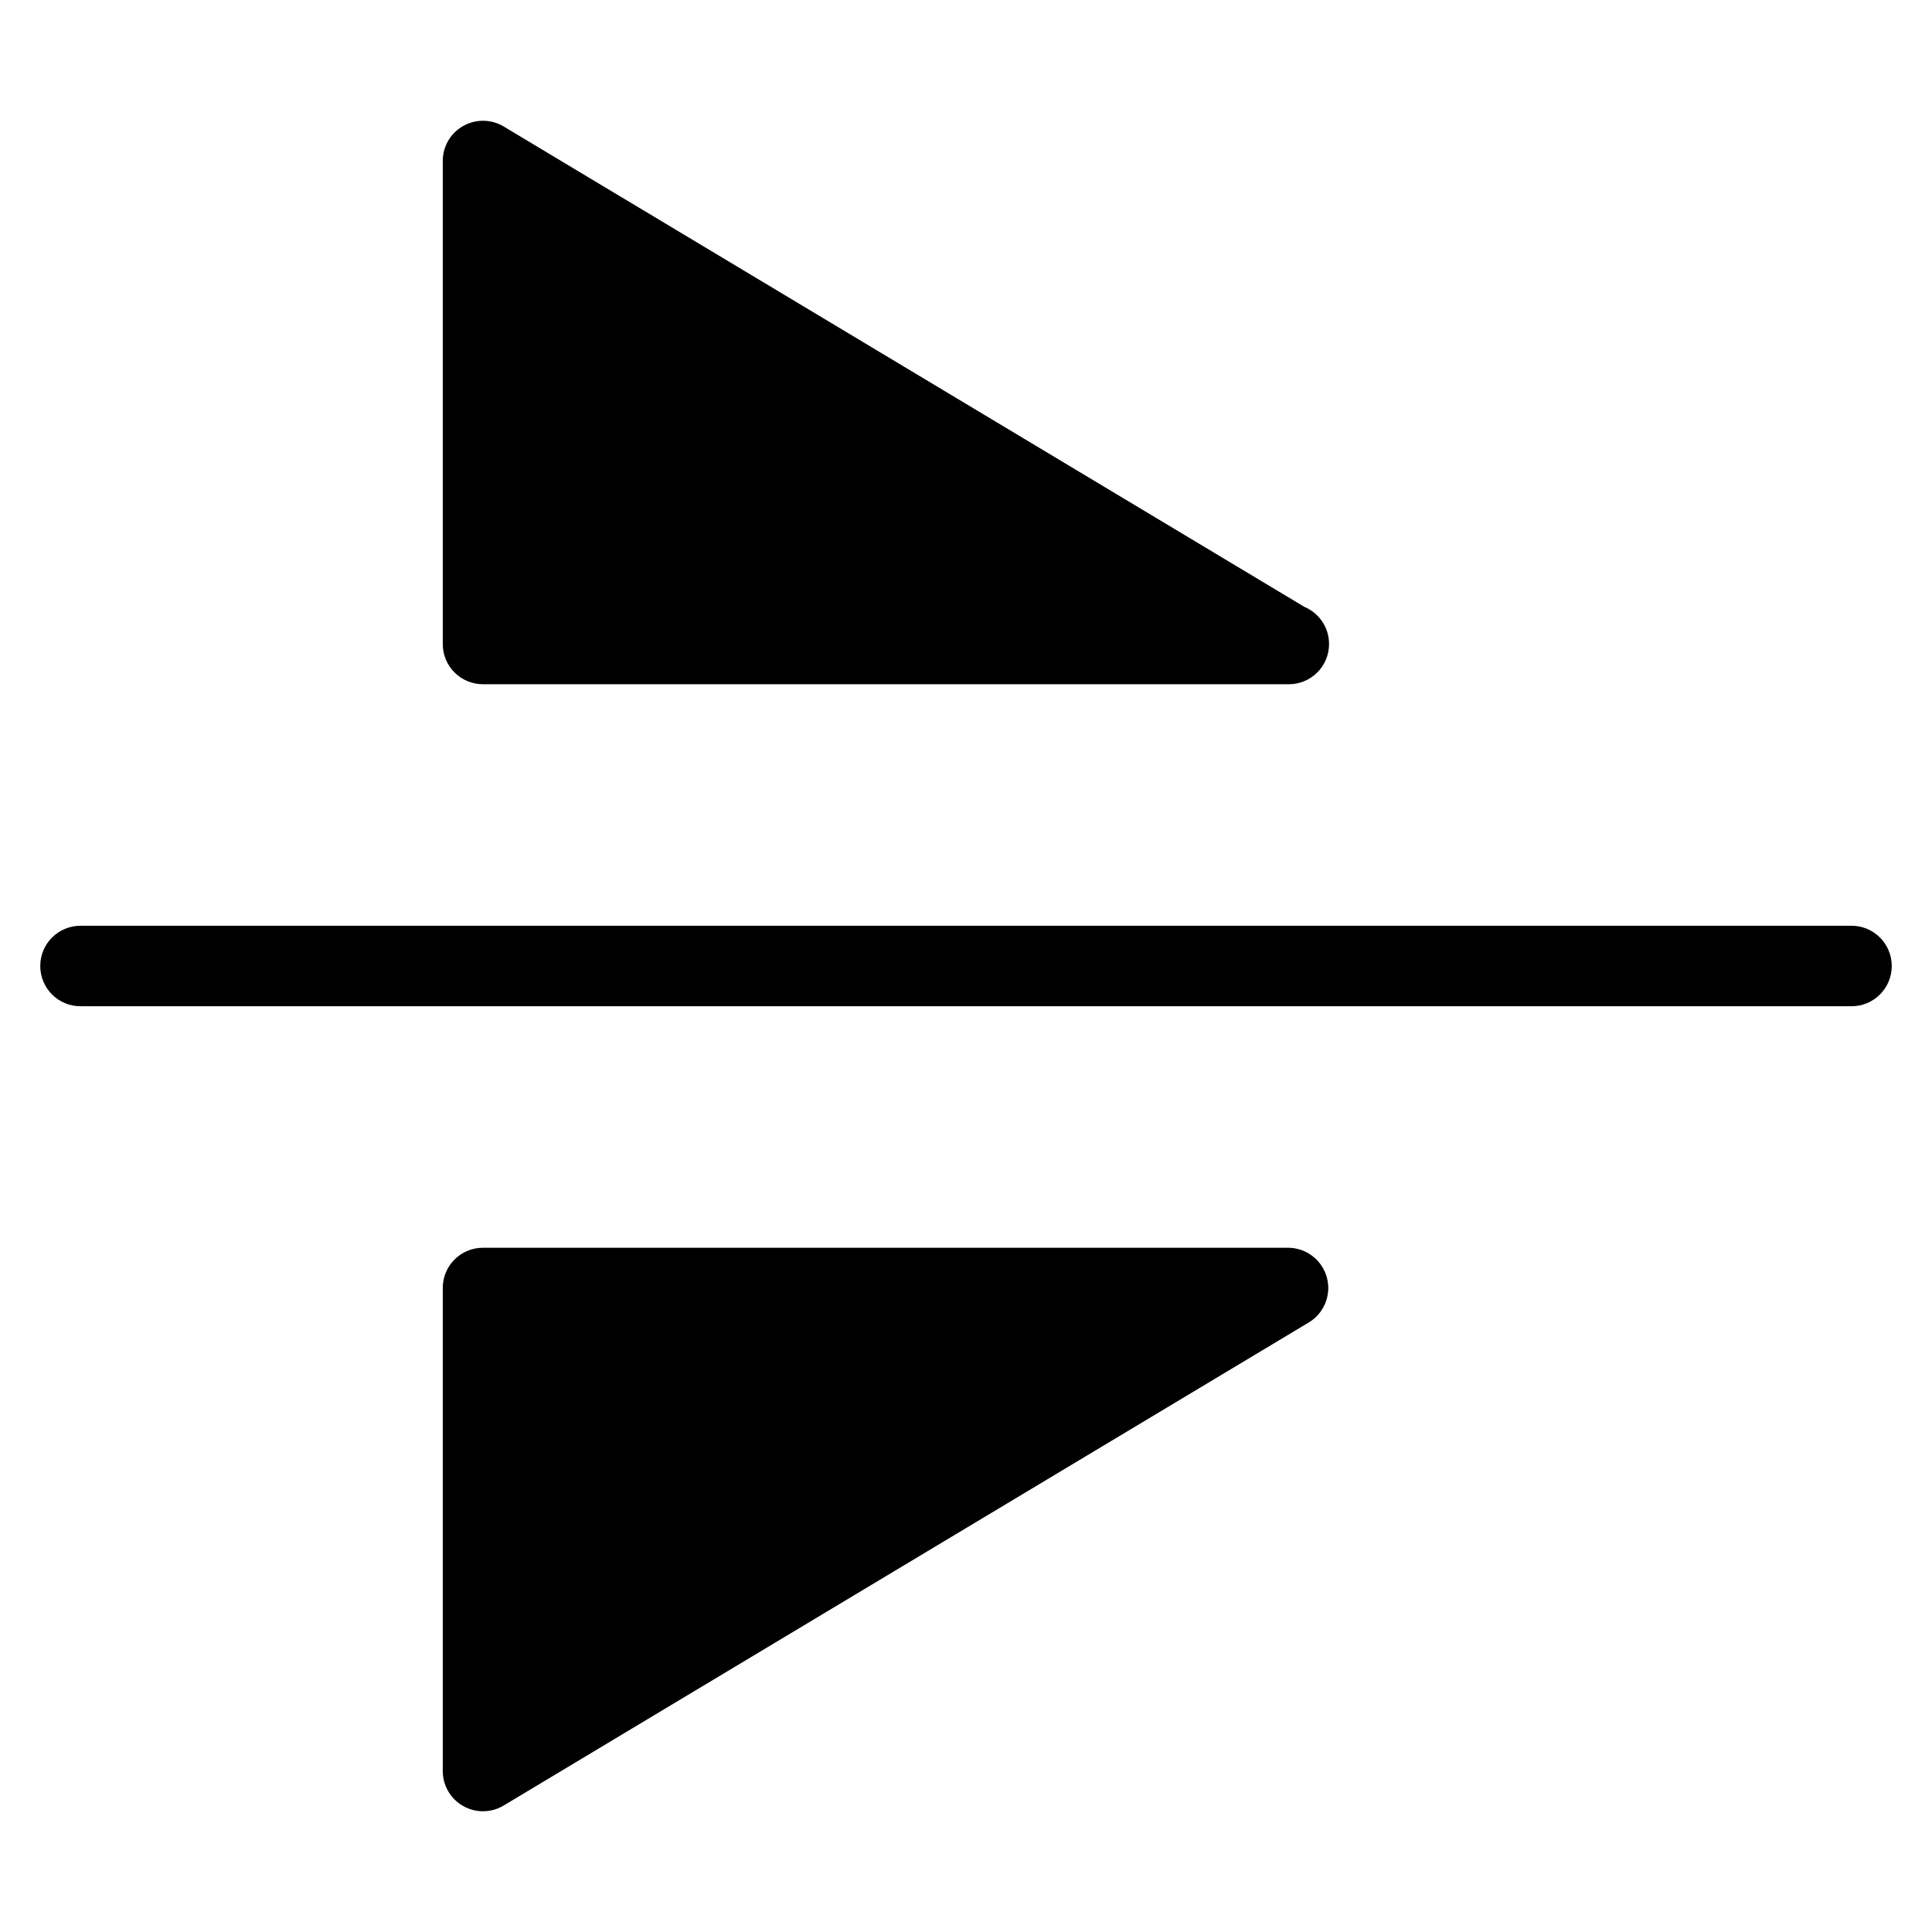 <?xml version="1.0" encoding="utf-8"?>
<!-- Generator: Adobe Illustrator 19.2.1, SVG Export Plug-In . SVG Version: 6.00 Build 0)  -->
<!DOCTYPE svg PUBLIC "-//W3C//DTD SVG 1.1//EN" "http://www.w3.org/Graphics/SVG/1.1/DTD/svg11.dtd">
<svg version="1.1" id="Layer_1" xmlns="http://www.w3.org/2000/svg" xmlns:xlink="http://www.w3.org/1999/xlink" x="0px" y="0px"
	 width="48px" height="48px" viewBox="0 0 48 48" enable-background="new 0 0 48 48" xml:space="preserve">
<path d="M46,23H2c-0.553,0-1,0.447-1,1s0.447,1,1,1h44c0.553,0,1-0.447,1-1S46.553,23,46,23z"/>
<path d="M32,17c0.008,0,0.015,0,0.02,0c0.553,0,1-0.447,1-1c0-0.416-0.253-0.772-0.614-0.923L12.515,3.143
	c-0.31-0.186-0.694-0.19-1.008-0.013S11,3.64,11,4v12c0,0.553,0.447,1,1,1H32z"/>
<path d="M32,31H12c-0.553,0-1,0.447-1,1v12c0,0.36,0.193,0.692,0.507,0.87C11.66,44.957,11.83,45,12,45
	c0.178,0,0.356-0.048,0.515-0.143l20-12c0.386-0.231,0.569-0.691,0.449-1.124C32.844,31.3,32.449,31,32,31z"/>
</svg>
